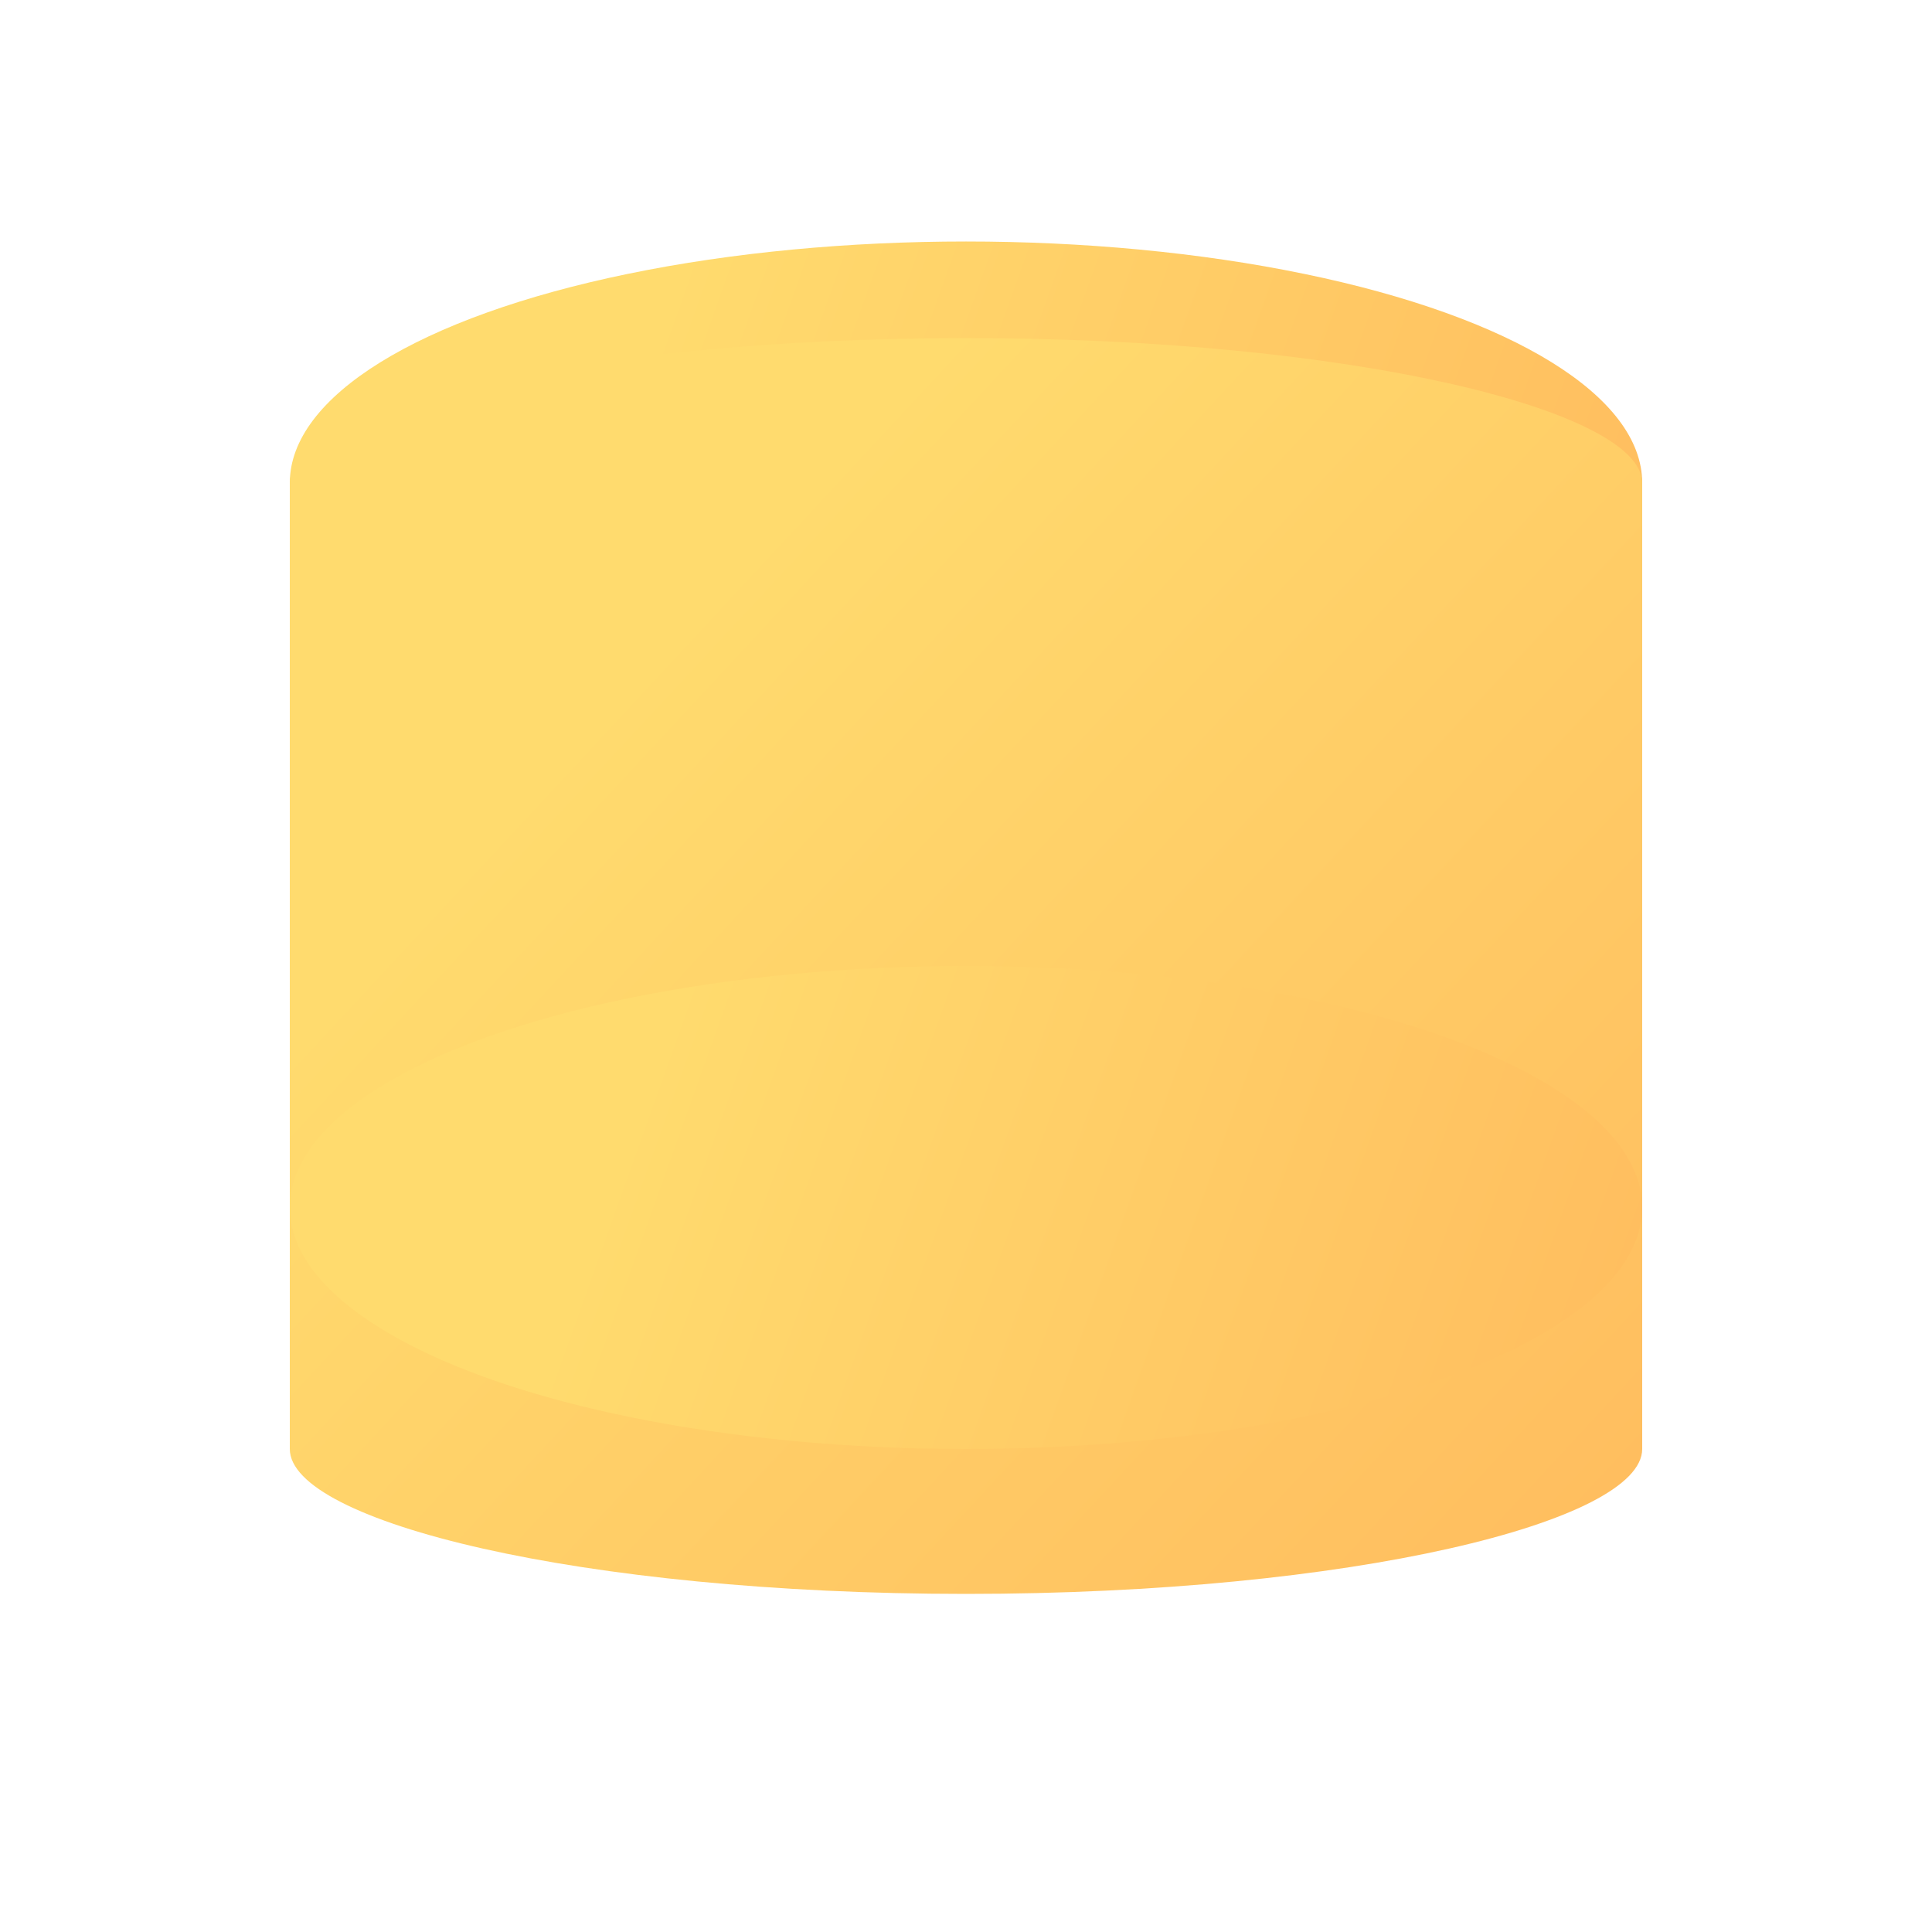 <svg width="40" height="40" viewBox="0 0 40 40" fill="none" xmlns="http://www.w3.org/2000/svg">
  <ellipse cx="20" cy="10" rx="14" ry="5" fill="url(#paint0_linear)"/>
  <path d="M6 10C6 8.5 12 7 20 7C28 7 34 8.5 34 10V30C34 31.5 28 33 20 33C12 33 6 31.5 6 30V10Z" fill="url(#paint1_linear)"/>
  <ellipse cx="20" cy="10" rx="14" ry="5" fill-opacity="0.2"/>
  <ellipse cx="20" cy="25" rx="14" ry="5" fill="url(#paint2_linear)"/>
  <ellipse cx="20" cy="25" rx="14" ry="5" fill-opacity="0.2"/>
  <defs>
    <linearGradient id="paint0_linear" x1="6" y1="5" x2="34" y2="15" gradientUnits="userSpaceOnUse">
      <stop offset="0.259" stop-color="#FFDB6E"/>
      <stop offset="1" stop-color="#FFBC5E"/>
    </linearGradient>
    <linearGradient id="paint1_linear" x1="6" y1="7" x2="34" y2="33" gradientUnits="userSpaceOnUse">
      <stop offset="0.259" stop-color="#FFDB6E"/>
      <stop offset="1" stop-color="#FFBC5E"/>
    </linearGradient>
    <linearGradient id="paint2_linear" x1="6" y1="20" x2="34" y2="30" gradientUnits="userSpaceOnUse">
      <stop offset="0.259" stop-color="#FFDB6E"/>
      <stop offset="1" stop-color="#FFBC5E"/>
    </linearGradient>
  </defs>
</svg>
